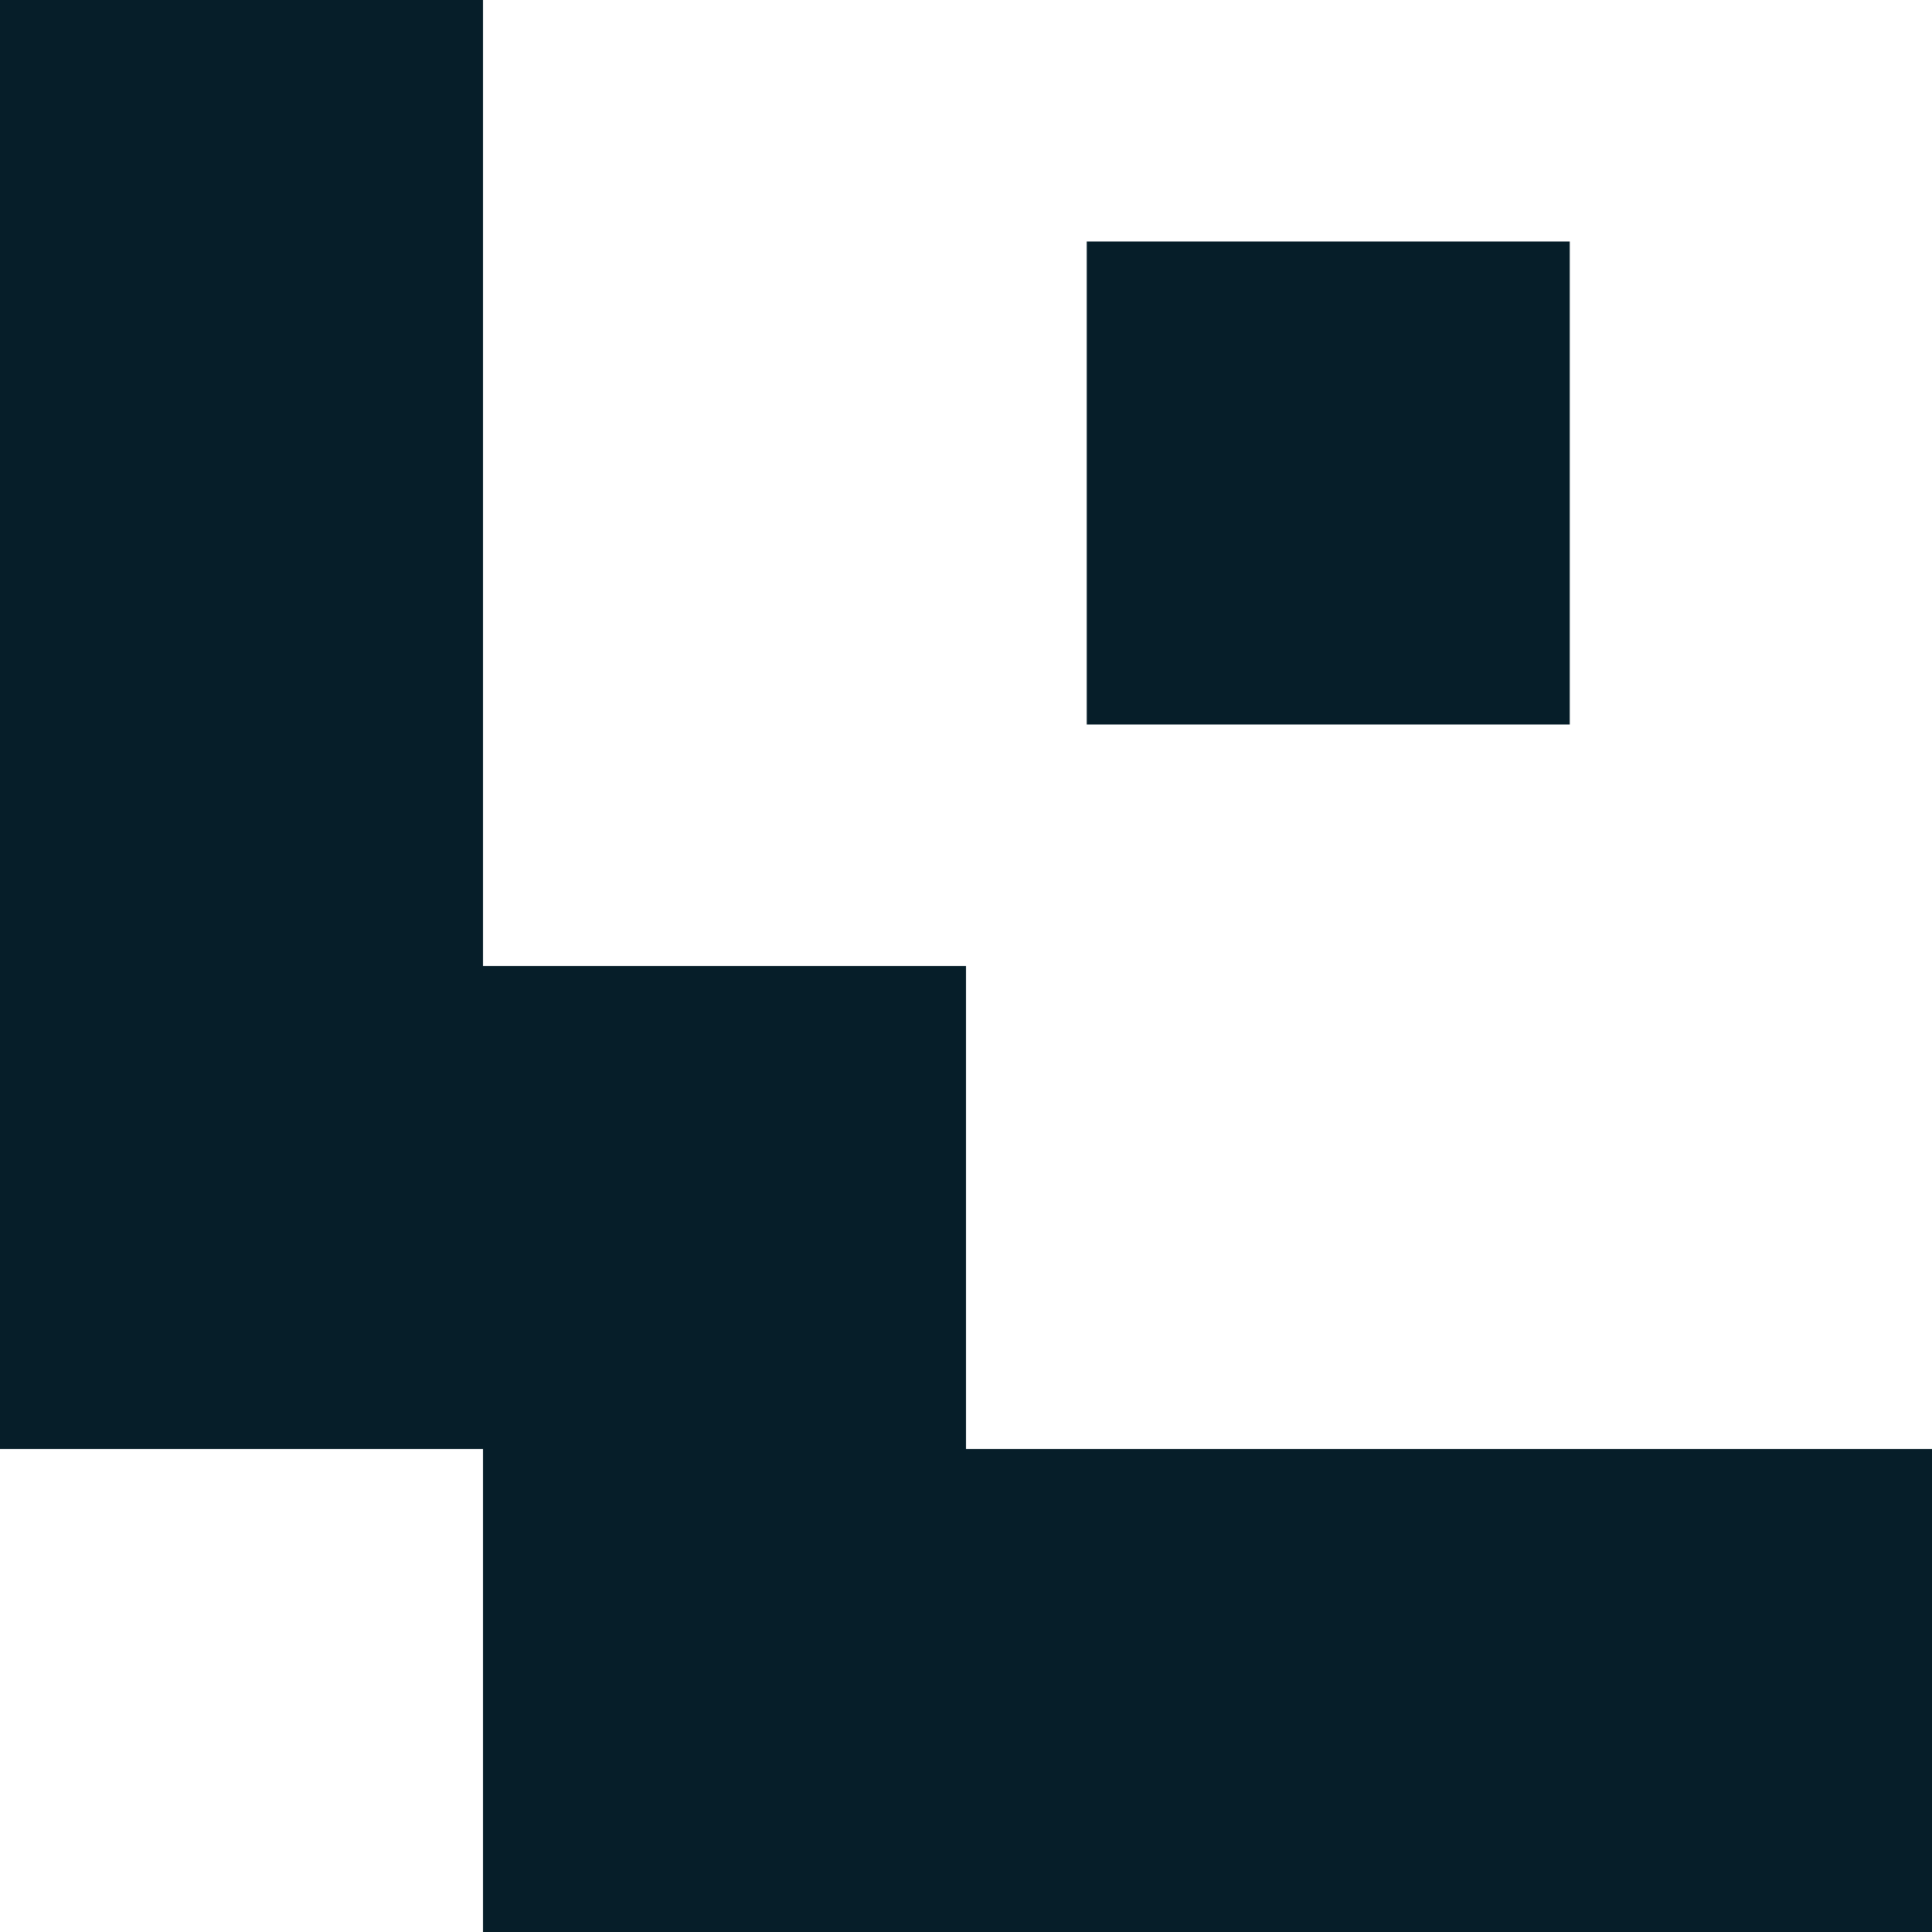 <svg width="16" height="16" viewBox="0 0 16 16" fill="none" xmlns="http://www.w3.org/2000/svg">

<rect x="8" y="16" width="4" height="4" transform="rotate(-180 8 16)" fill="#061E29"/>
<rect x="12" y="16" width="4" height="4" transform="rotate(-180 12 16)" fill="#061E29"/>
<rect x="8" y="12" width="4" height="4" transform="rotate(-180 8 12)" fill="#061E29"/>
<rect x="4" y="12" width="4" height="4" transform="rotate(-180 4 12)" fill="#061E29"/>
<rect x="4" y="4" width="4" height="4" transform="rotate(-180 4 4)" fill="#061E29"/>
<rect x="4" y="8" width="4" height="4" transform="rotate(-180 4 8)" fill="#061E29"/>
<rect x="16" y="16" width="4" height="4" transform="rotate(-180 16 16)" fill="#061E29"/>
<rect x="13" y="6" width="4" height="4" transform="rotate(-180 13 6)" fill="#061E29"/>

</svg>
